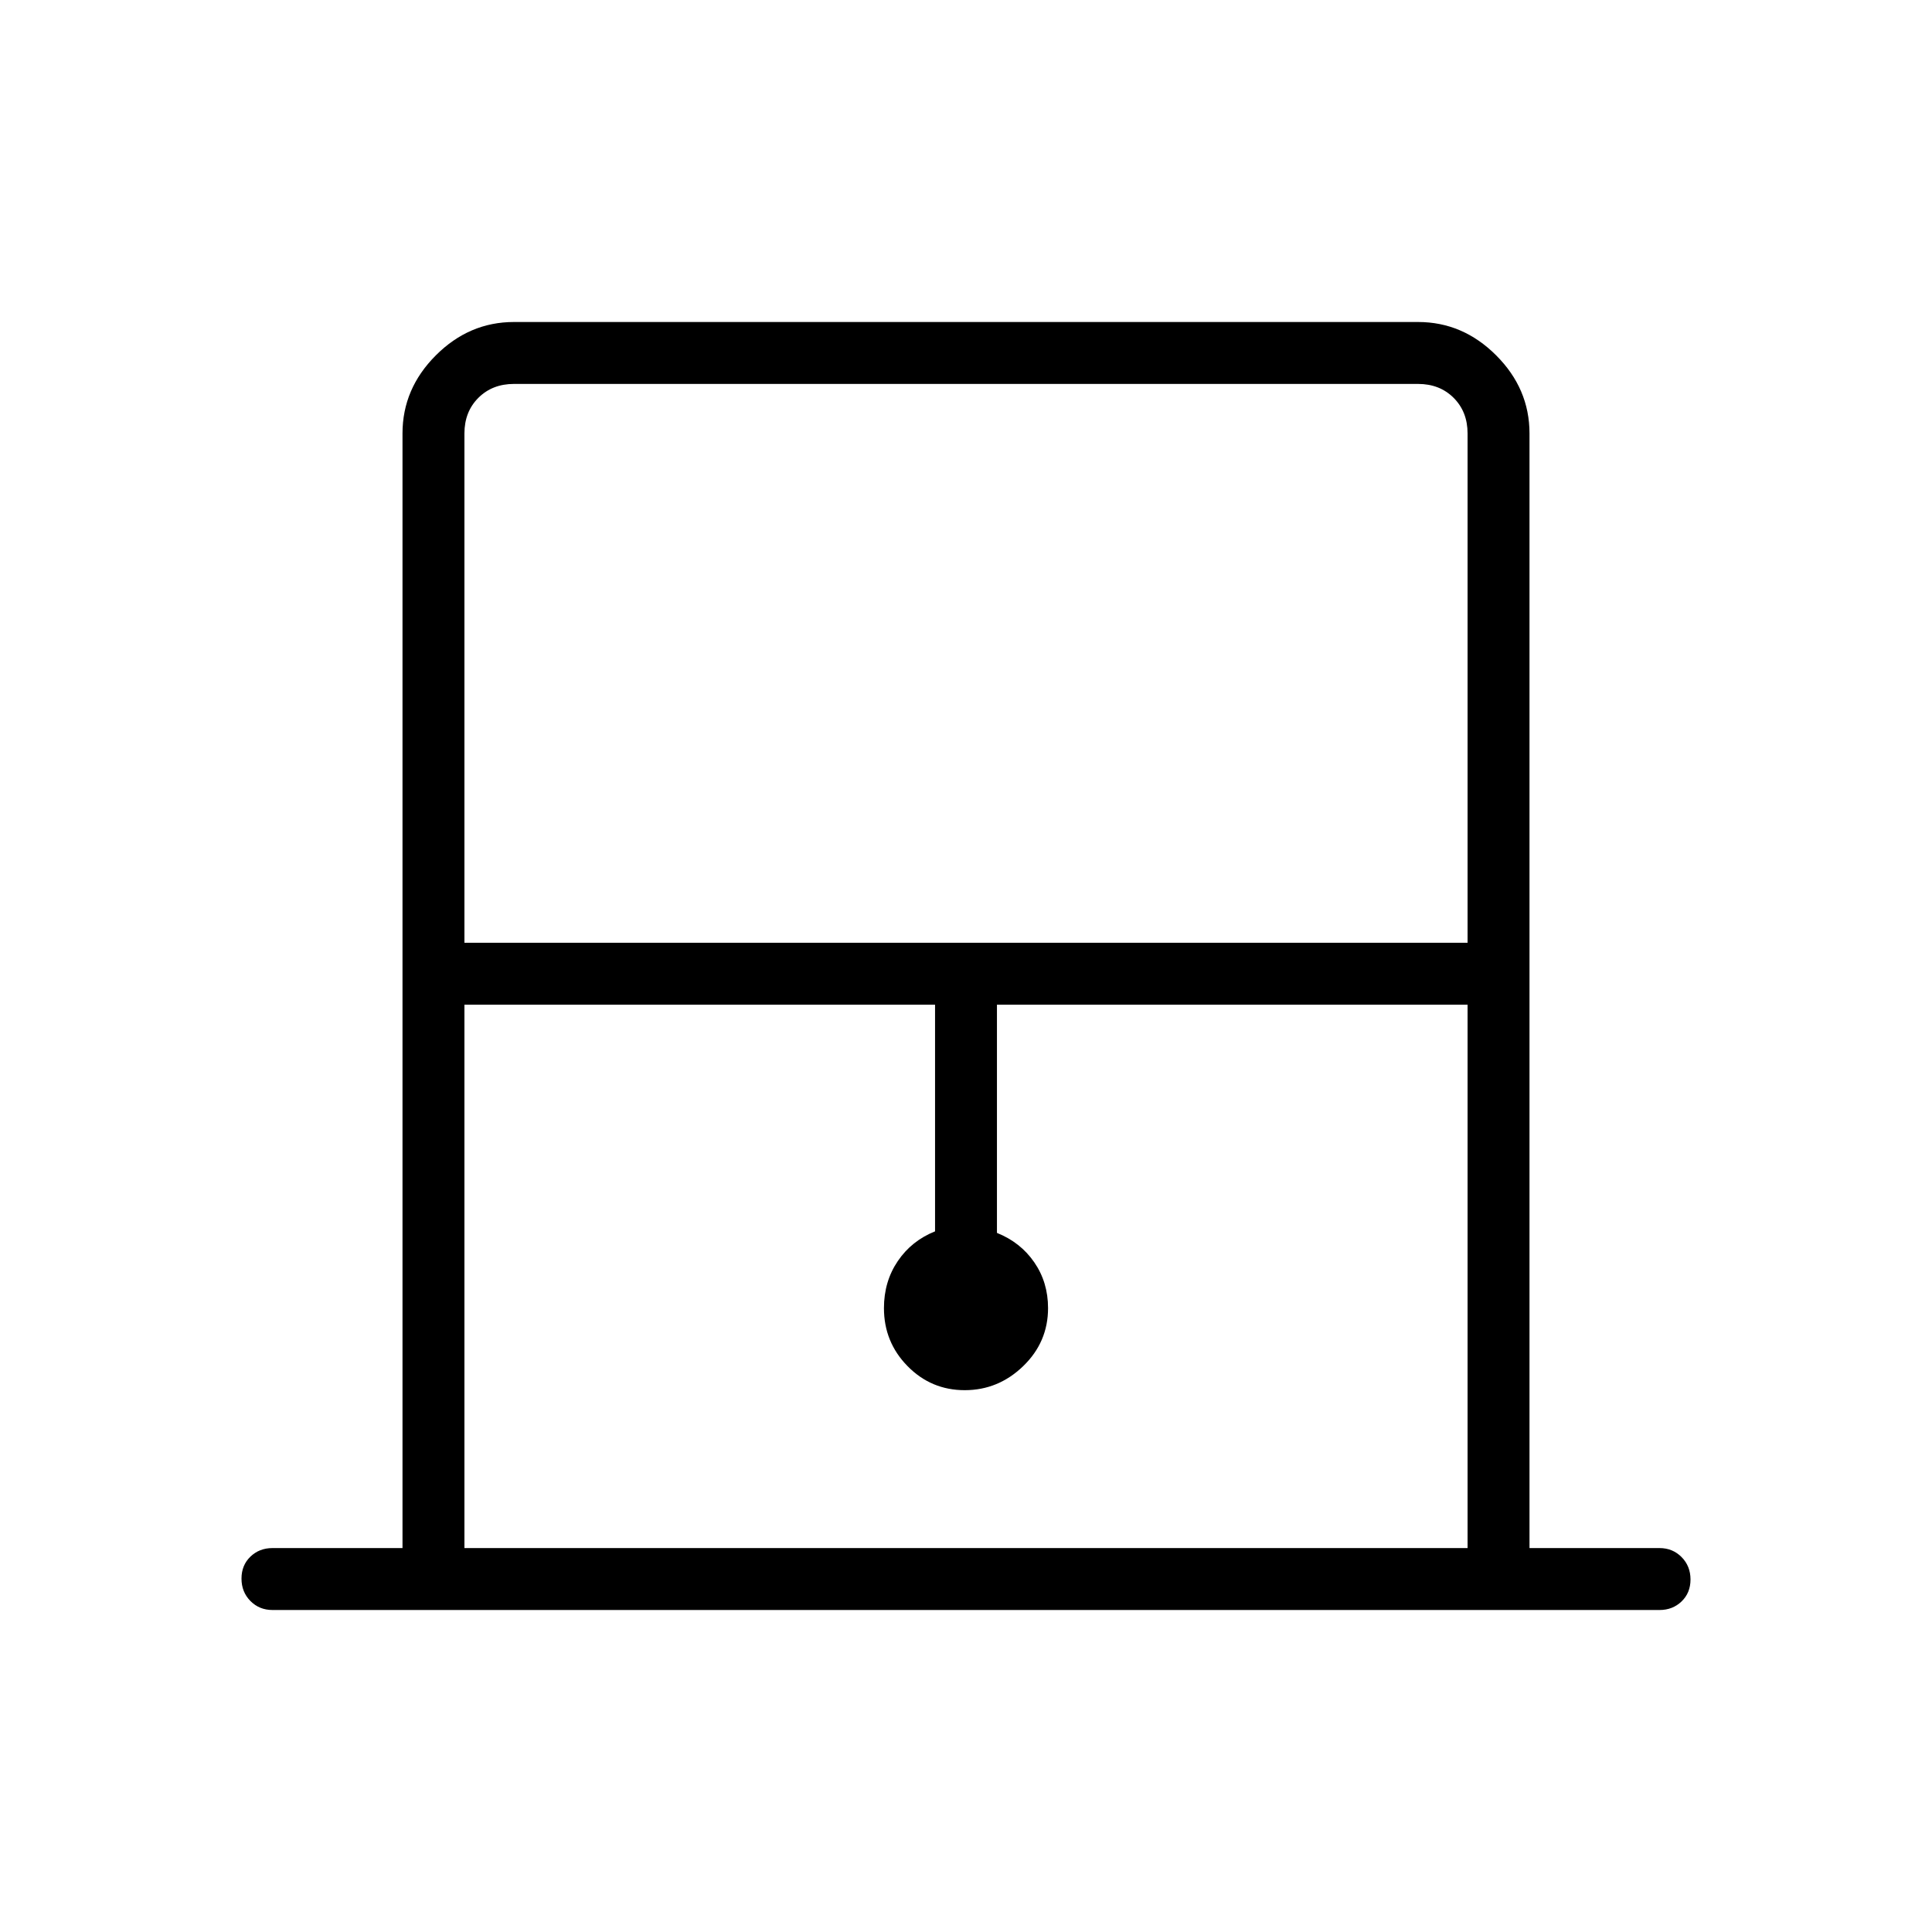 <svg xmlns="http://www.w3.org/2000/svg" height="48" viewBox="0 -960 960 960" width="48"><path d="M200-190.77v-553.85q0-22.25 16.57-38.81Q233.13-800 255.38-800h449.24q22.25 0 38.81 16.57Q760-766.87 760-744.62v553.85h64.62q6.53 0 10.96 4.49 4.42 4.48 4.42 11.11 0 6.63-4.42 10.9-4.43 4.27-10.96 4.27H135.38q-6.53 0-10.96-4.48-4.42-4.49-4.42-11.12 0-6.63 4.42-10.9 4.43-4.27 10.96-4.27H200Zm30.77-300.77h498.46v-253.08q0-10.76-6.92-17.69-6.93-6.92-17.69-6.92H255.38q-10.76 0-17.69 6.92-6.92 6.93-6.92 17.69v253.08Zm0 300.77h498.46v-270H495.38v113.39q11.7 4.68 18.54 14.61 6.85 9.93 6.85 22.77 0 16.89-12.36 28.83-12.35 11.94-29.04 11.94-16.68 0-28.41-11.94T439.23-310q0-13.21 6.85-23.33 6.84-10.13 18.54-14.82v-112.62H230.77v270Zm0-578.46H729.23 230.77Z"/></svg>